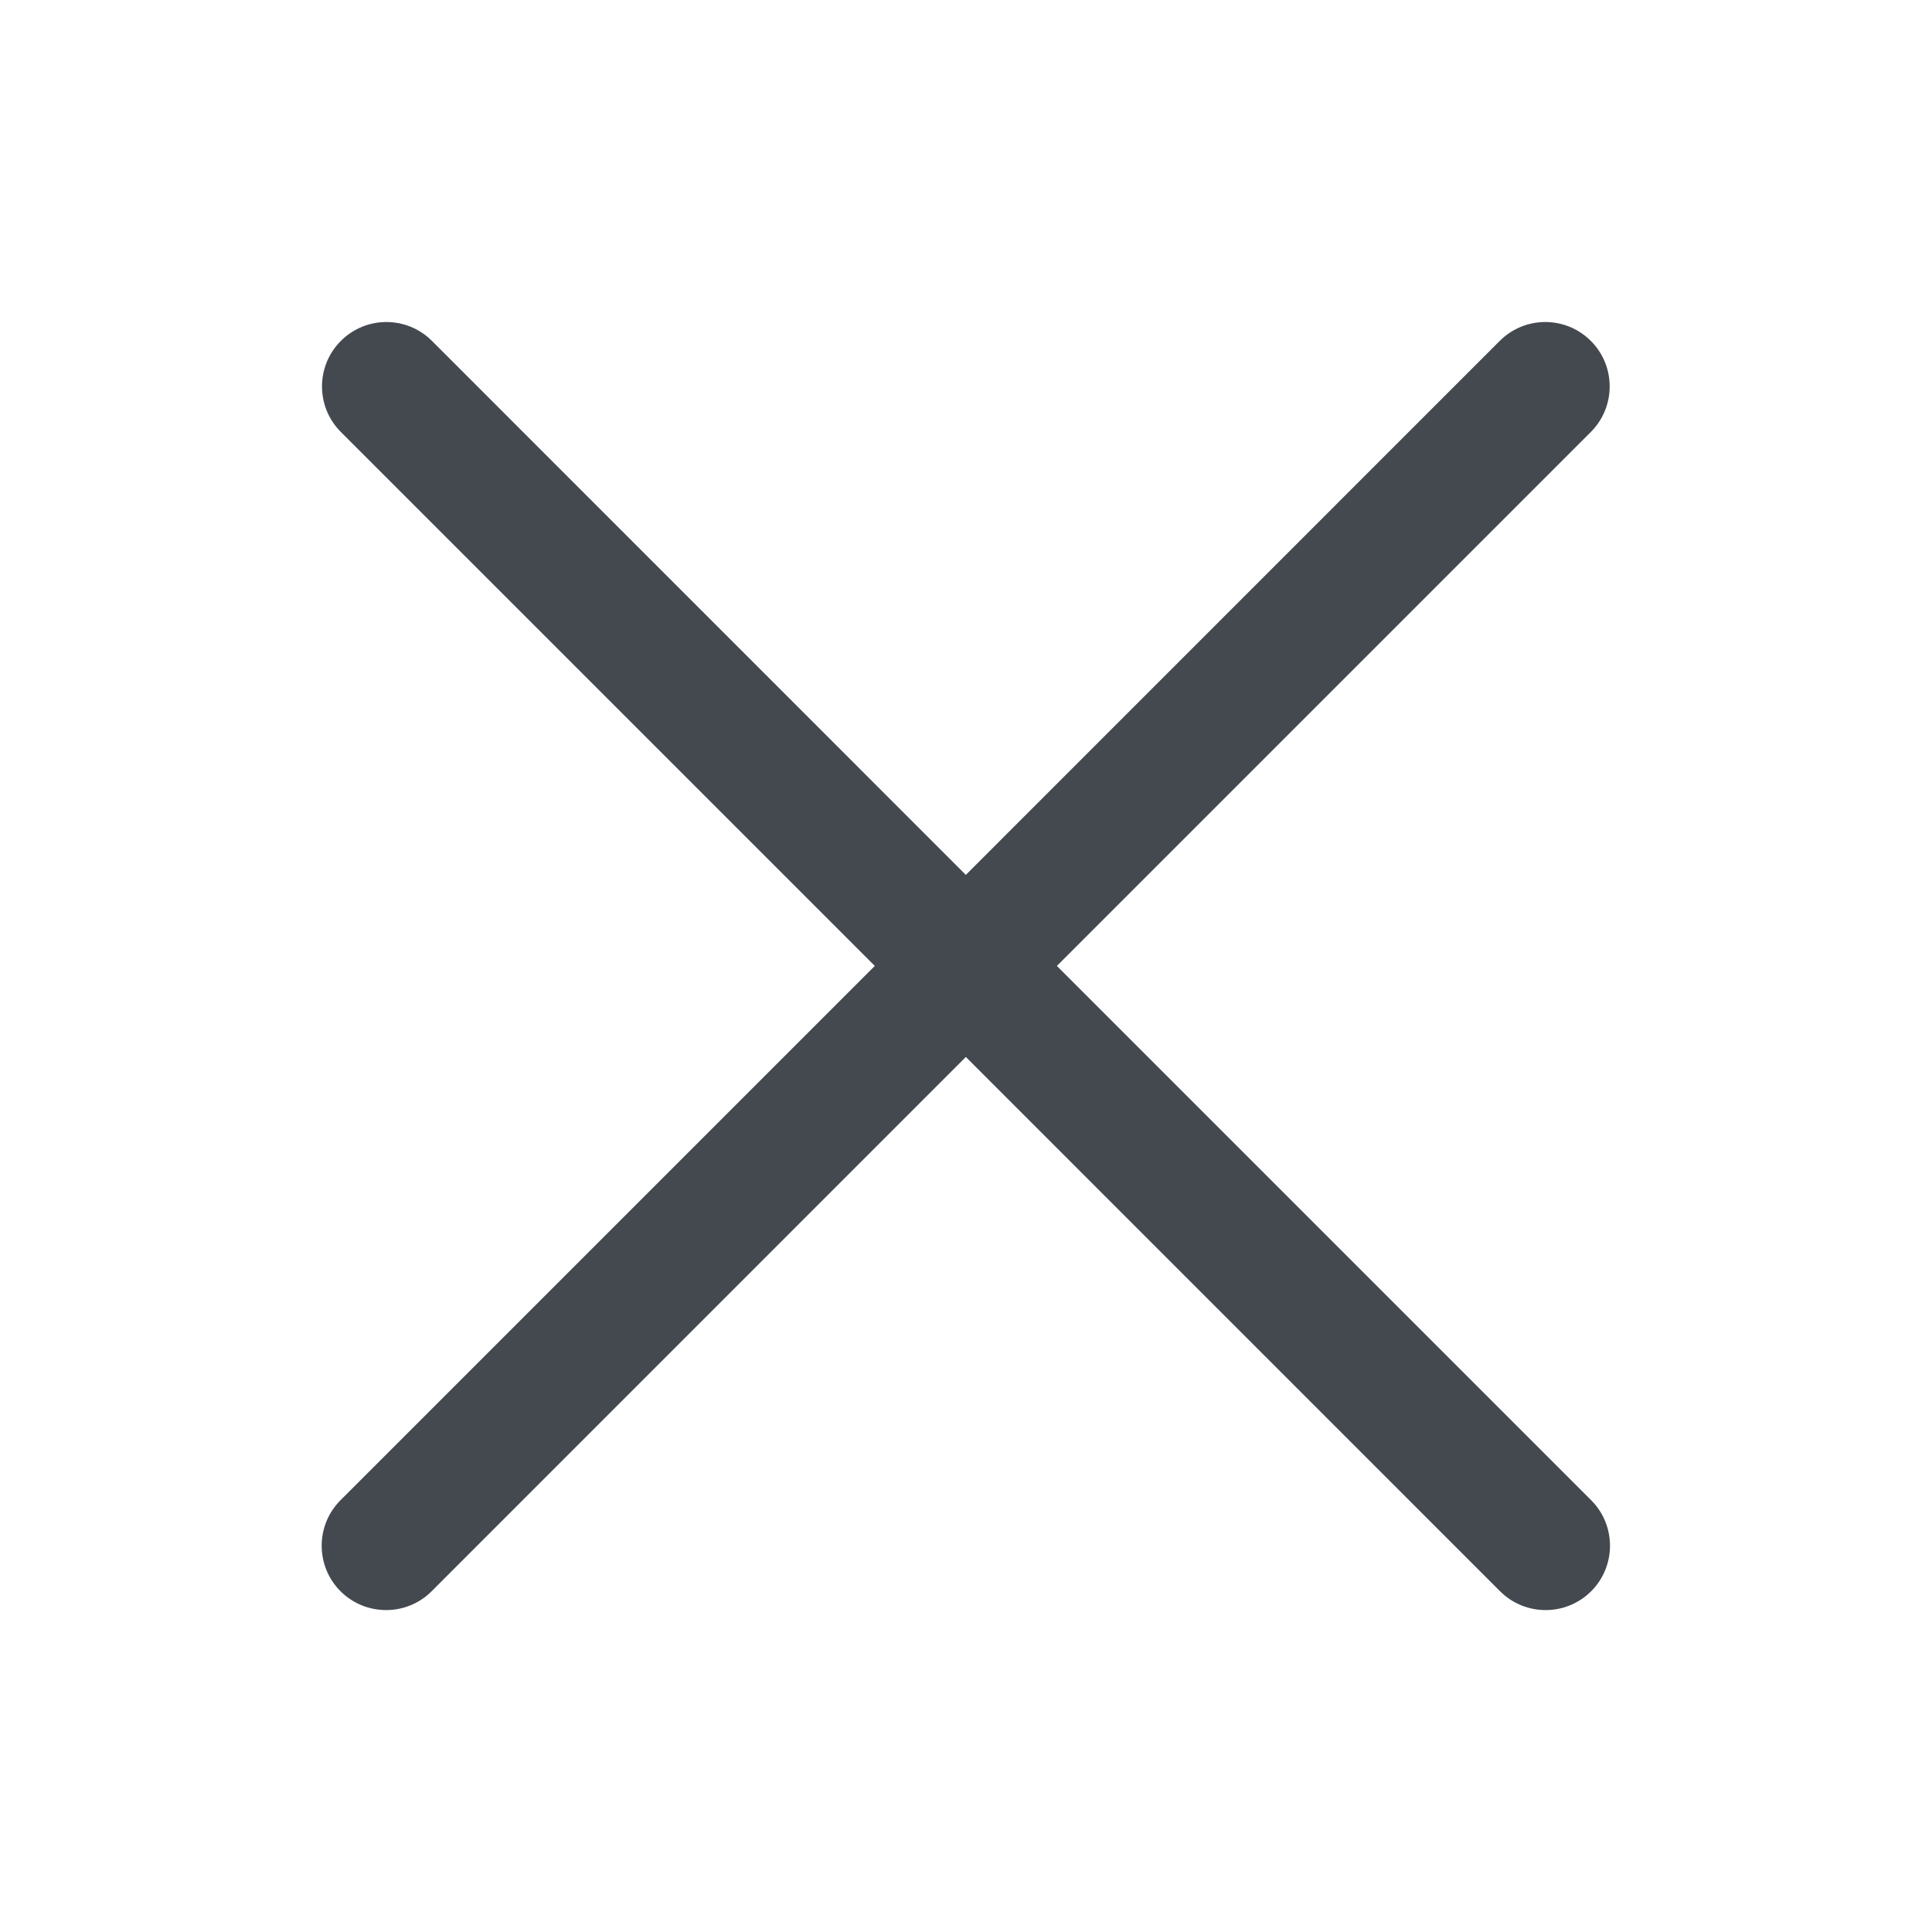 <svg width="24" height="24" viewBox="0 0 24 24" fill="none" xmlns="http://www.w3.org/2000/svg">
<g id="icon/close">
<path id="Vector" fill-rule="evenodd" clip-rule="evenodd" d="M18.63 4.235C18.943 3.922 19.449 3.922 19.762 4.235C20.074 4.547 20.074 5.054 19.762 5.366L13.129 11.999L19.766 18.636C20.078 18.948 20.078 19.455 19.766 19.767C19.453 20.079 18.947 20.079 18.634 19.767L11.998 13.13L5.362 19.767C5.049 20.079 4.543 20.079 4.23 19.767C3.918 19.455 3.918 18.948 4.23 18.636L10.867 11.999L4.234 5.366C3.922 5.054 3.922 4.547 4.234 4.235C4.547 3.922 5.053 3.922 5.366 4.235L11.998 10.868L18.63 4.235Z" fill="#444950"/>
</g>
</svg>
